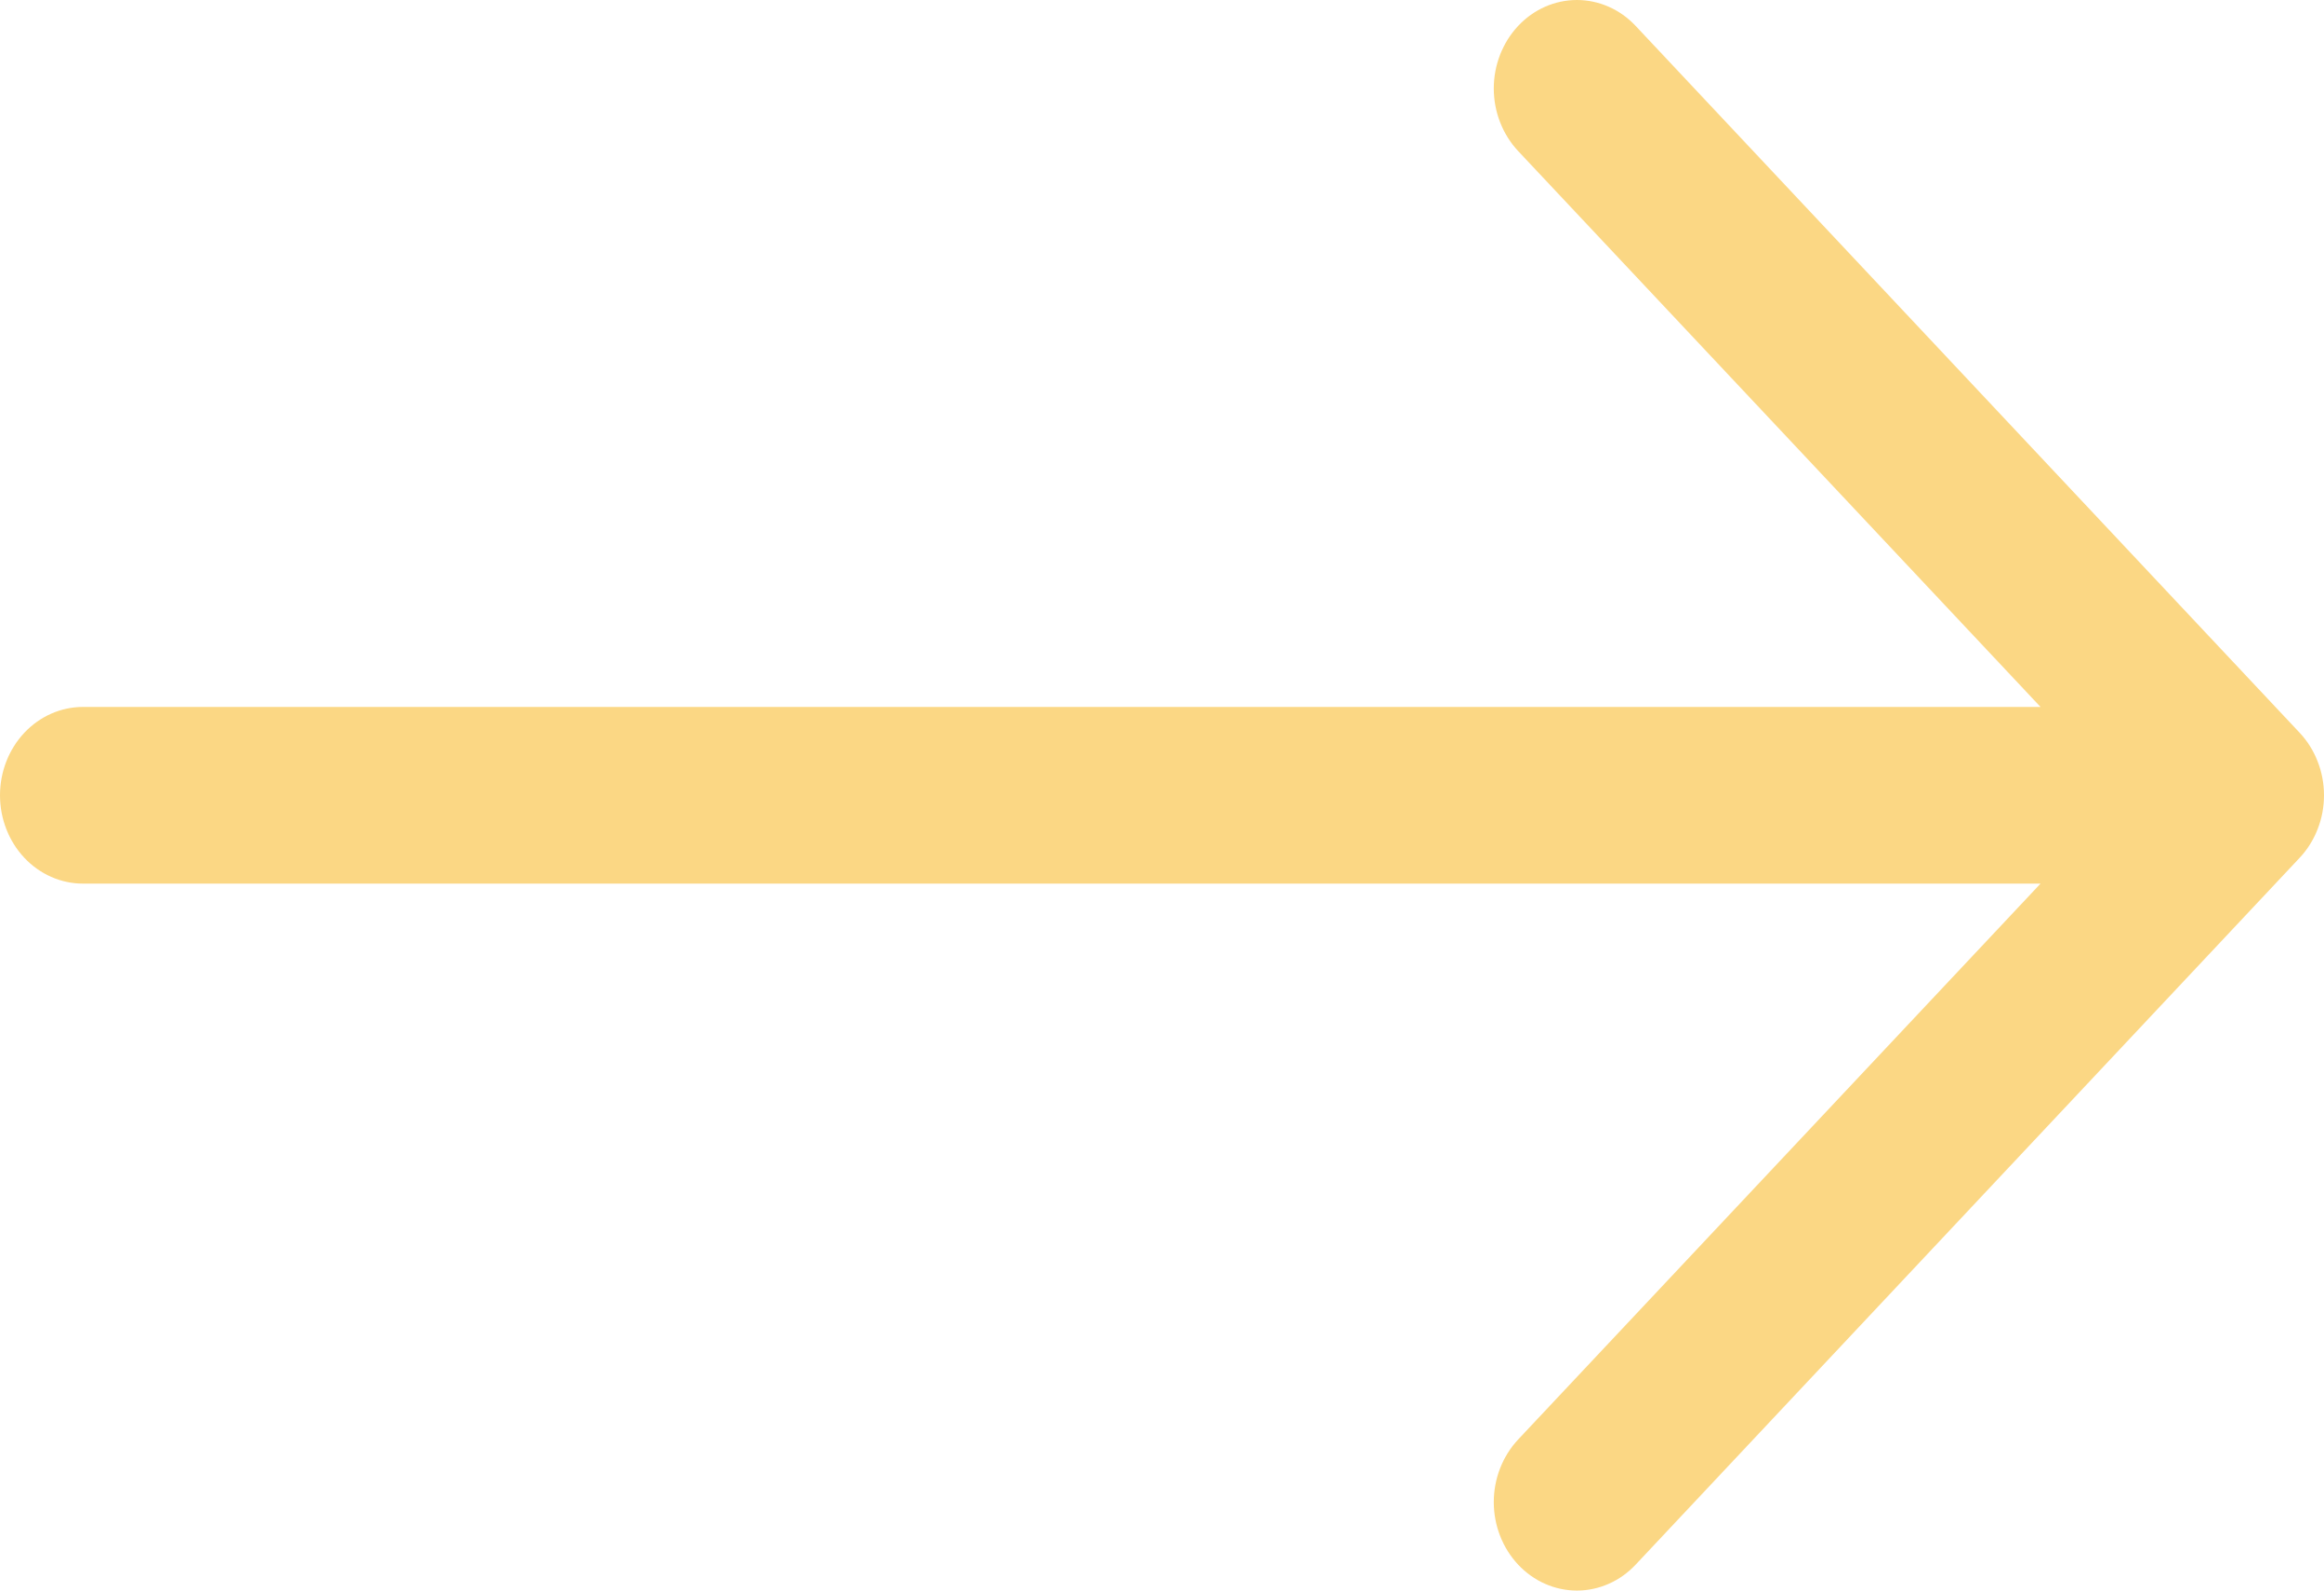 <svg width="38" height="26" viewBox="0 0 38 26" fill="none" xmlns="http://www.w3.org/2000/svg">
<path fill-rule="evenodd" clip-rule="evenodd" d="M0 13C0 12.617 0.143 12.25 0.397 11.979C0.652 11.708 0.997 11.556 1.357 11.556L33.365 11.556L24.823 2.469C24.569 2.197 24.425 1.83 24.425 1.446C24.425 1.063 24.569 0.695 24.823 0.424C25.078 0.152 25.424 0 25.784 0C26.144 0 26.49 0.152 26.745 0.424L37.601 11.977C37.728 12.112 37.828 12.271 37.896 12.447C37.965 12.622 38 12.81 38 13C38 13.19 37.965 13.378 37.896 13.553C37.828 13.729 37.728 13.888 37.601 14.023L26.745 25.576C26.49 25.848 26.144 26 25.784 26C25.424 26 25.078 25.848 24.823 25.576C24.569 25.305 24.425 24.938 24.425 24.554C24.425 24.17 24.569 23.803 24.823 23.531L33.365 14.444L1.357 14.444C0.997 14.444 0.652 14.292 0.397 14.021C0.143 13.75 0 13.383 0 13Z" fill="#FBD784"/>
</svg>
